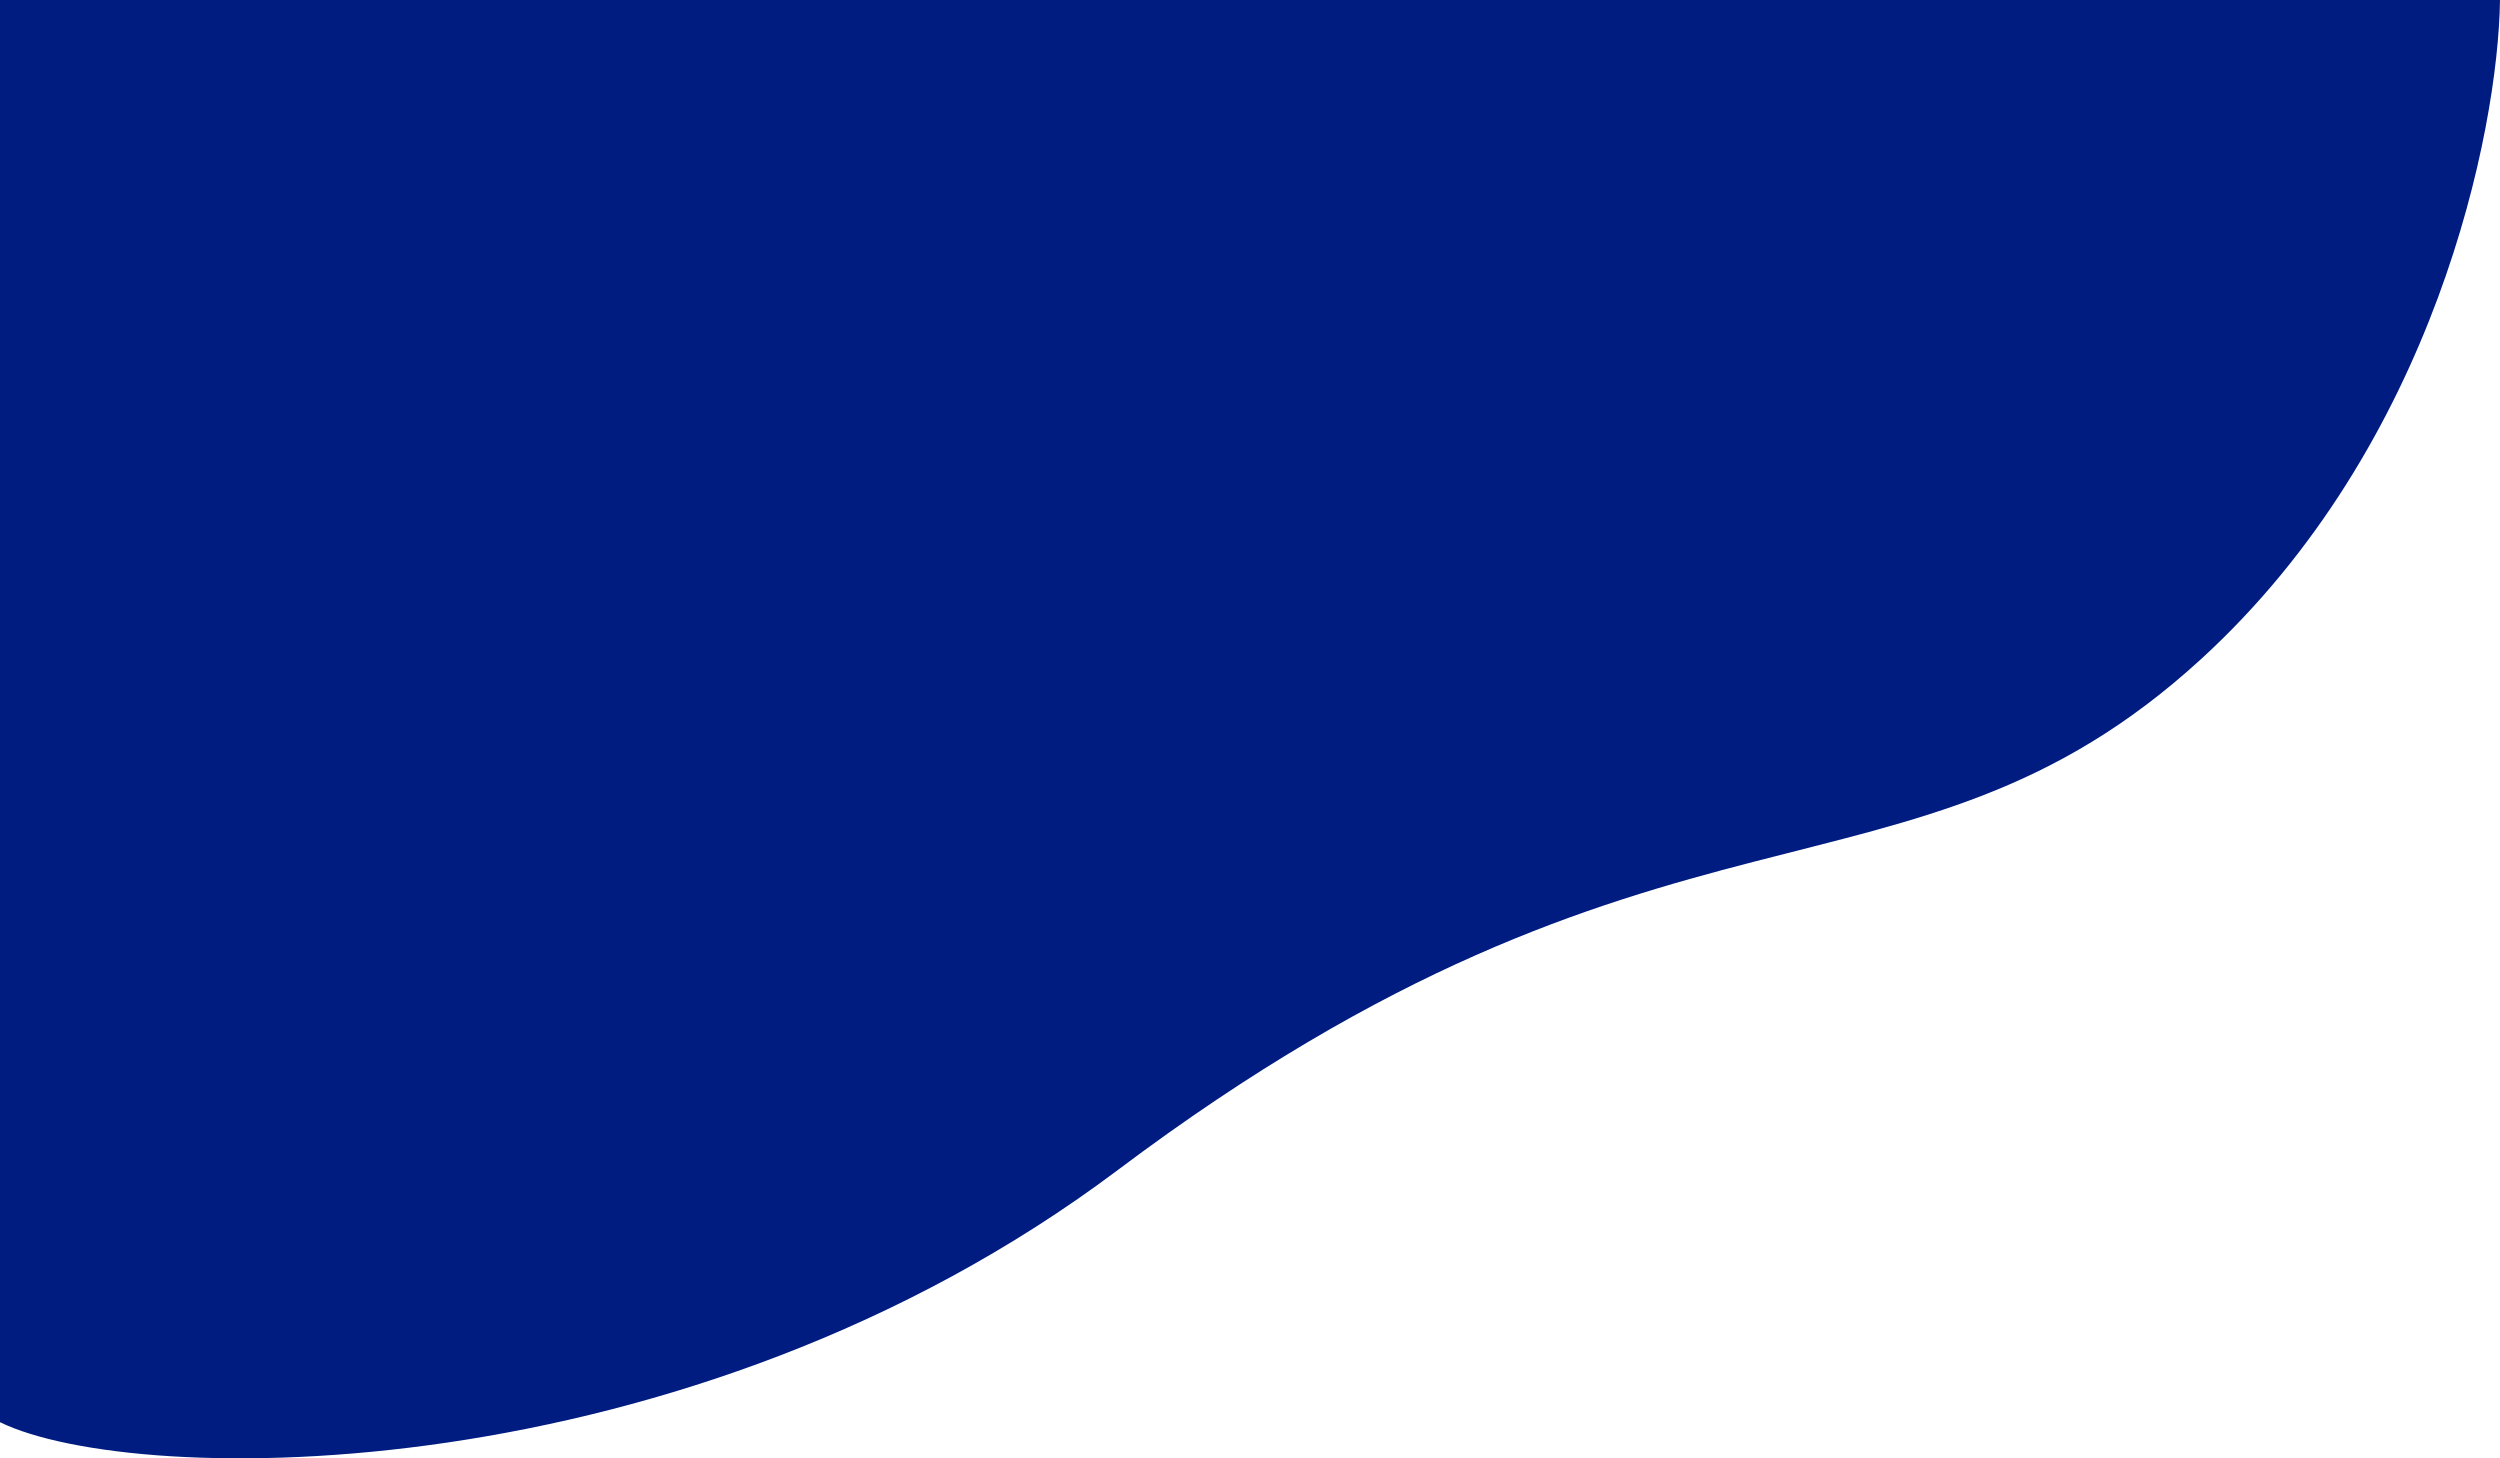 <svg width="1440" height="840" viewBox="0 0 1440 840" fill="none" xmlns="http://www.w3.org/2000/svg">
<path d="M1267.42 380.002C1402.97 256.237 1438.95 75.099 1440 0H0V819.18C77.753 857.223 395.1 860.801 643.95 673.862C957.6 438.245 1098.45 534.276 1267.42 380.002Z" fill="#001C80"/>
</svg>
